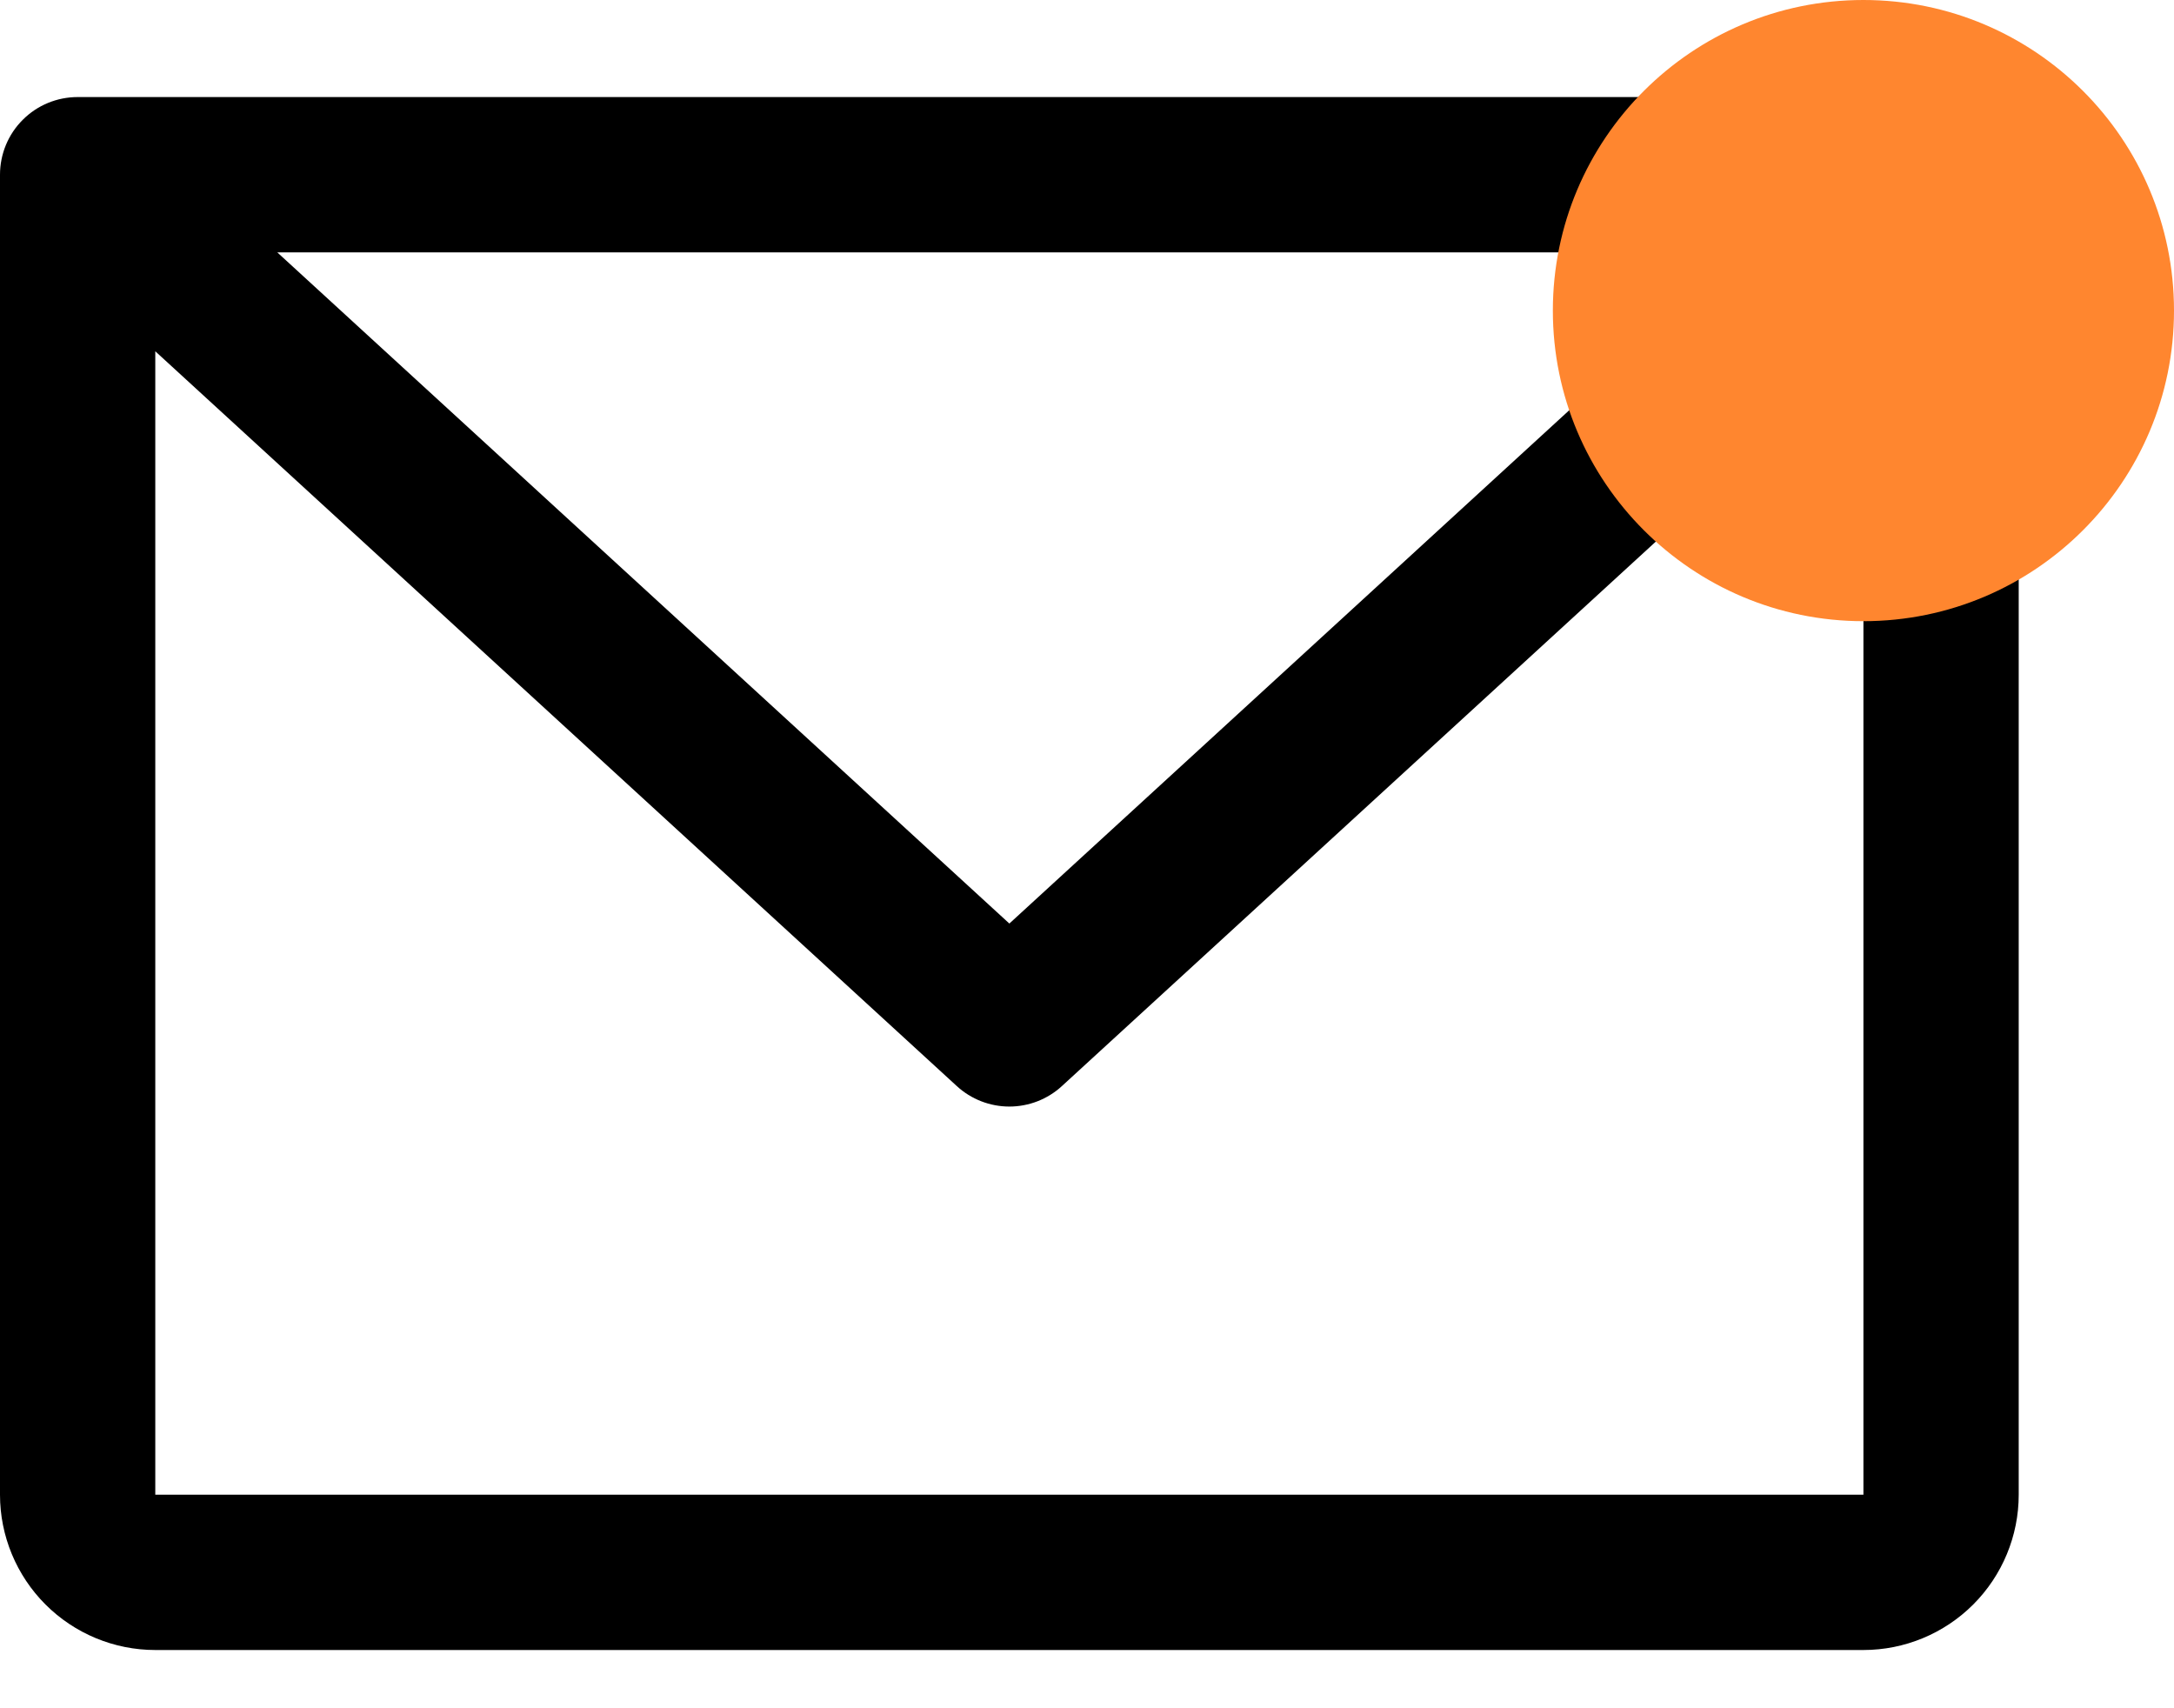 <svg width="28" height="22" viewBox="0 0 28 22" fill="none" xmlns="http://www.w3.org/2000/svg">
<path d="M25 1.25H1C0.735 1.25 0.48 1.355 0.293 1.543C0.105 1.73 0 1.985 0 2.25V19.25C0 19.78 0.211 20.289 0.586 20.664C0.961 21.039 1.47 21.25 2 21.25H24C24.53 21.25 25.039 21.039 25.414 20.664C25.789 20.289 26 19.78 26 19.25V2.25C26 1.985 25.895 1.73 25.707 1.543C25.52 1.355 25.265 1.25 25 1.25ZM22.429 3.25L13 11.894L3.571 3.25H22.429ZM24 19.25H2V4.524L12.324 13.988C12.508 14.157 12.75 14.251 13 14.251C13.25 14.251 13.492 14.157 13.676 13.988L24 4.524V19.25Z" fill="black"/>
<circle cx="24" cy="4" r="4" fill="#FF862F"/>
</svg>
